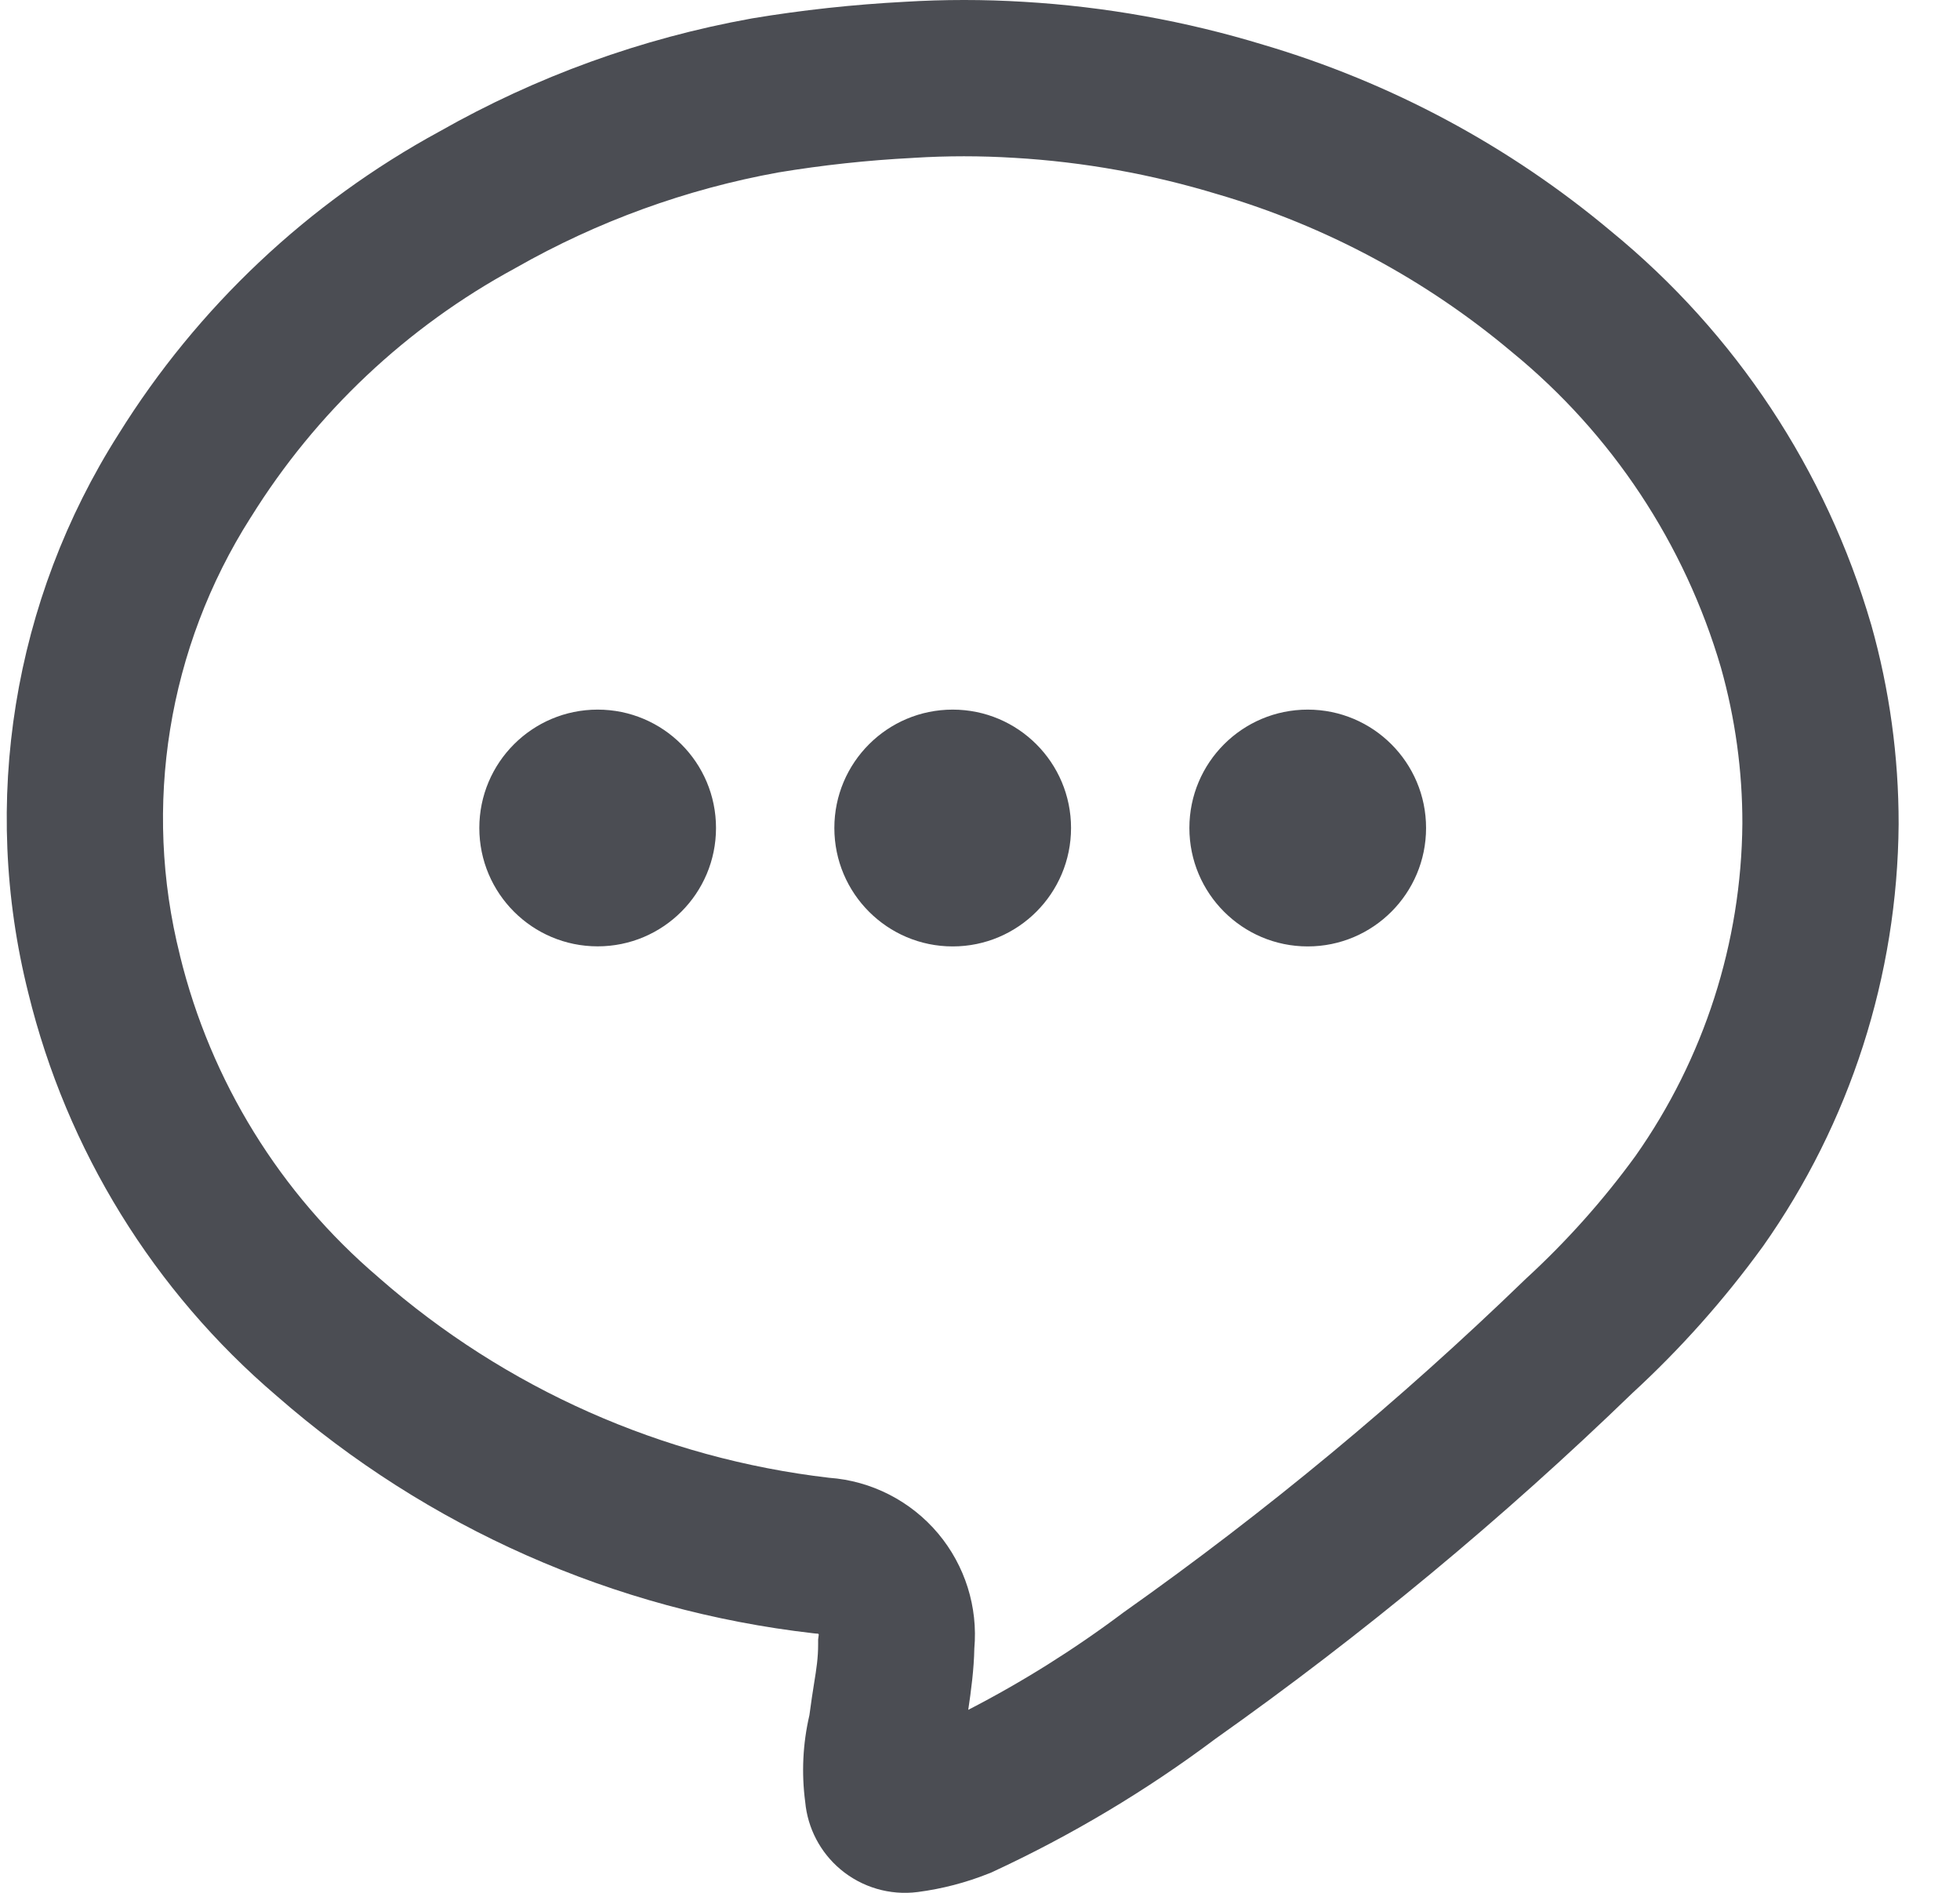 <svg width="29" height="28" viewBox="0 0 29 28" fill="none" xmlns="http://www.w3.org/2000/svg">
<path fill-rule="evenodd" clip-rule="evenodd" d="M15.149 0.027C14.56 -0.009 13.969 -0.009 13.38 0.027C12.626 0.067 11.873 0.148 11.128 0.272L11.128 0.272L11.112 0.275C9.493 0.567 7.936 1.131 6.506 1.943C4.561 3 2.923 4.543 1.754 6.422C0.193 8.878 -0.29 11.868 0.419 14.69C0.988 17.014 2.275 19.099 4.095 20.65C6.323 22.599 9.09 23.823 12.03 24.16L12.065 24.164L12.099 24.166C12.104 24.166 12.107 24.168 12.11 24.171C12.113 24.174 12.114 24.179 12.114 24.183L12.105 24.252V24.322C12.105 24.525 12.081 24.68 12.045 24.902L12.045 24.902L12.045 24.902C12.025 25.029 12.001 25.179 11.976 25.372C11.878 25.793 11.857 26.228 11.914 26.657C11.95 27.044 12.137 27.402 12.436 27.653C12.753 27.919 13.167 28.041 13.578 27.988L13.579 27.988C13.939 27.941 14.293 27.849 14.63 27.714L14.659 27.703L14.687 27.69C15.852 27.15 16.957 26.491 17.984 25.721C20.168 24.176 22.231 22.466 24.154 20.606C24.864 19.953 25.507 19.231 26.074 18.451L26.074 18.451L26.083 18.439C27.374 16.611 28.075 14.432 28.092 12.194L28.092 12.187C28.093 11.191 27.957 10.201 27.687 9.243L27.687 9.243L27.684 9.234C27.019 6.954 25.679 4.929 23.842 3.425C22.333 2.159 20.579 1.219 18.691 0.662C17.54 0.311 16.351 0.098 15.149 0.027ZM13.518 2.335C14.014 2.304 14.511 2.304 15.008 2.335L15.011 2.335C16.033 2.395 17.043 2.577 18.021 2.875L18.021 2.875L18.032 2.878C19.62 3.346 21.094 4.136 22.361 5.2L22.361 5.2L22.373 5.21C23.85 6.418 24.927 8.045 25.463 9.876C25.674 10.626 25.781 11.401 25.78 12.18C25.766 13.942 25.214 15.658 24.199 17.099C23.721 17.756 23.178 18.364 22.579 18.914L22.569 18.924L22.558 18.934C20.712 20.72 18.733 22.36 16.636 23.843L16.623 23.852L16.61 23.862C15.889 24.402 15.126 24.881 14.326 25.293C14.367 25.021 14.411 24.687 14.416 24.387C14.471 23.772 14.279 23.16 13.881 22.685C13.476 22.203 12.893 21.905 12.266 21.86C9.8 21.572 7.48 20.542 5.612 18.906L5.612 18.906L5.6 18.895C4.145 17.657 3.118 15.992 2.663 14.137L2.663 14.137L2.662 14.13C2.106 11.921 2.485 9.58 3.707 7.658L3.707 7.658L3.714 7.648C4.674 6.104 6.019 4.836 7.618 3.97L7.628 3.964L7.639 3.958C8.842 3.274 10.152 2.798 11.515 2.551C12.174 2.442 12.839 2.37 13.506 2.336L13.506 2.336L13.518 2.335ZM10.594 12.248C10.594 13.215 9.81 13.999 8.843 13.999C7.876 13.999 7.092 13.215 7.092 12.248C7.092 11.281 7.876 10.497 8.843 10.497C9.81 10.497 10.594 11.281 10.594 12.248ZM14.096 14C15.063 14 15.847 13.215 15.847 12.248C15.847 11.281 15.063 10.497 14.096 10.497C13.129 10.497 12.345 11.281 12.345 12.248C12.345 13.215 13.129 14 14.096 14ZM21.1 12.248C21.1 13.215 20.316 14 19.349 14C18.382 14 17.598 13.215 17.598 12.248C17.598 11.281 18.382 10.497 19.349 10.497C20.316 10.497 21.1 11.281 21.1 12.248Z" fill="#4B4D53"/>
</svg>
